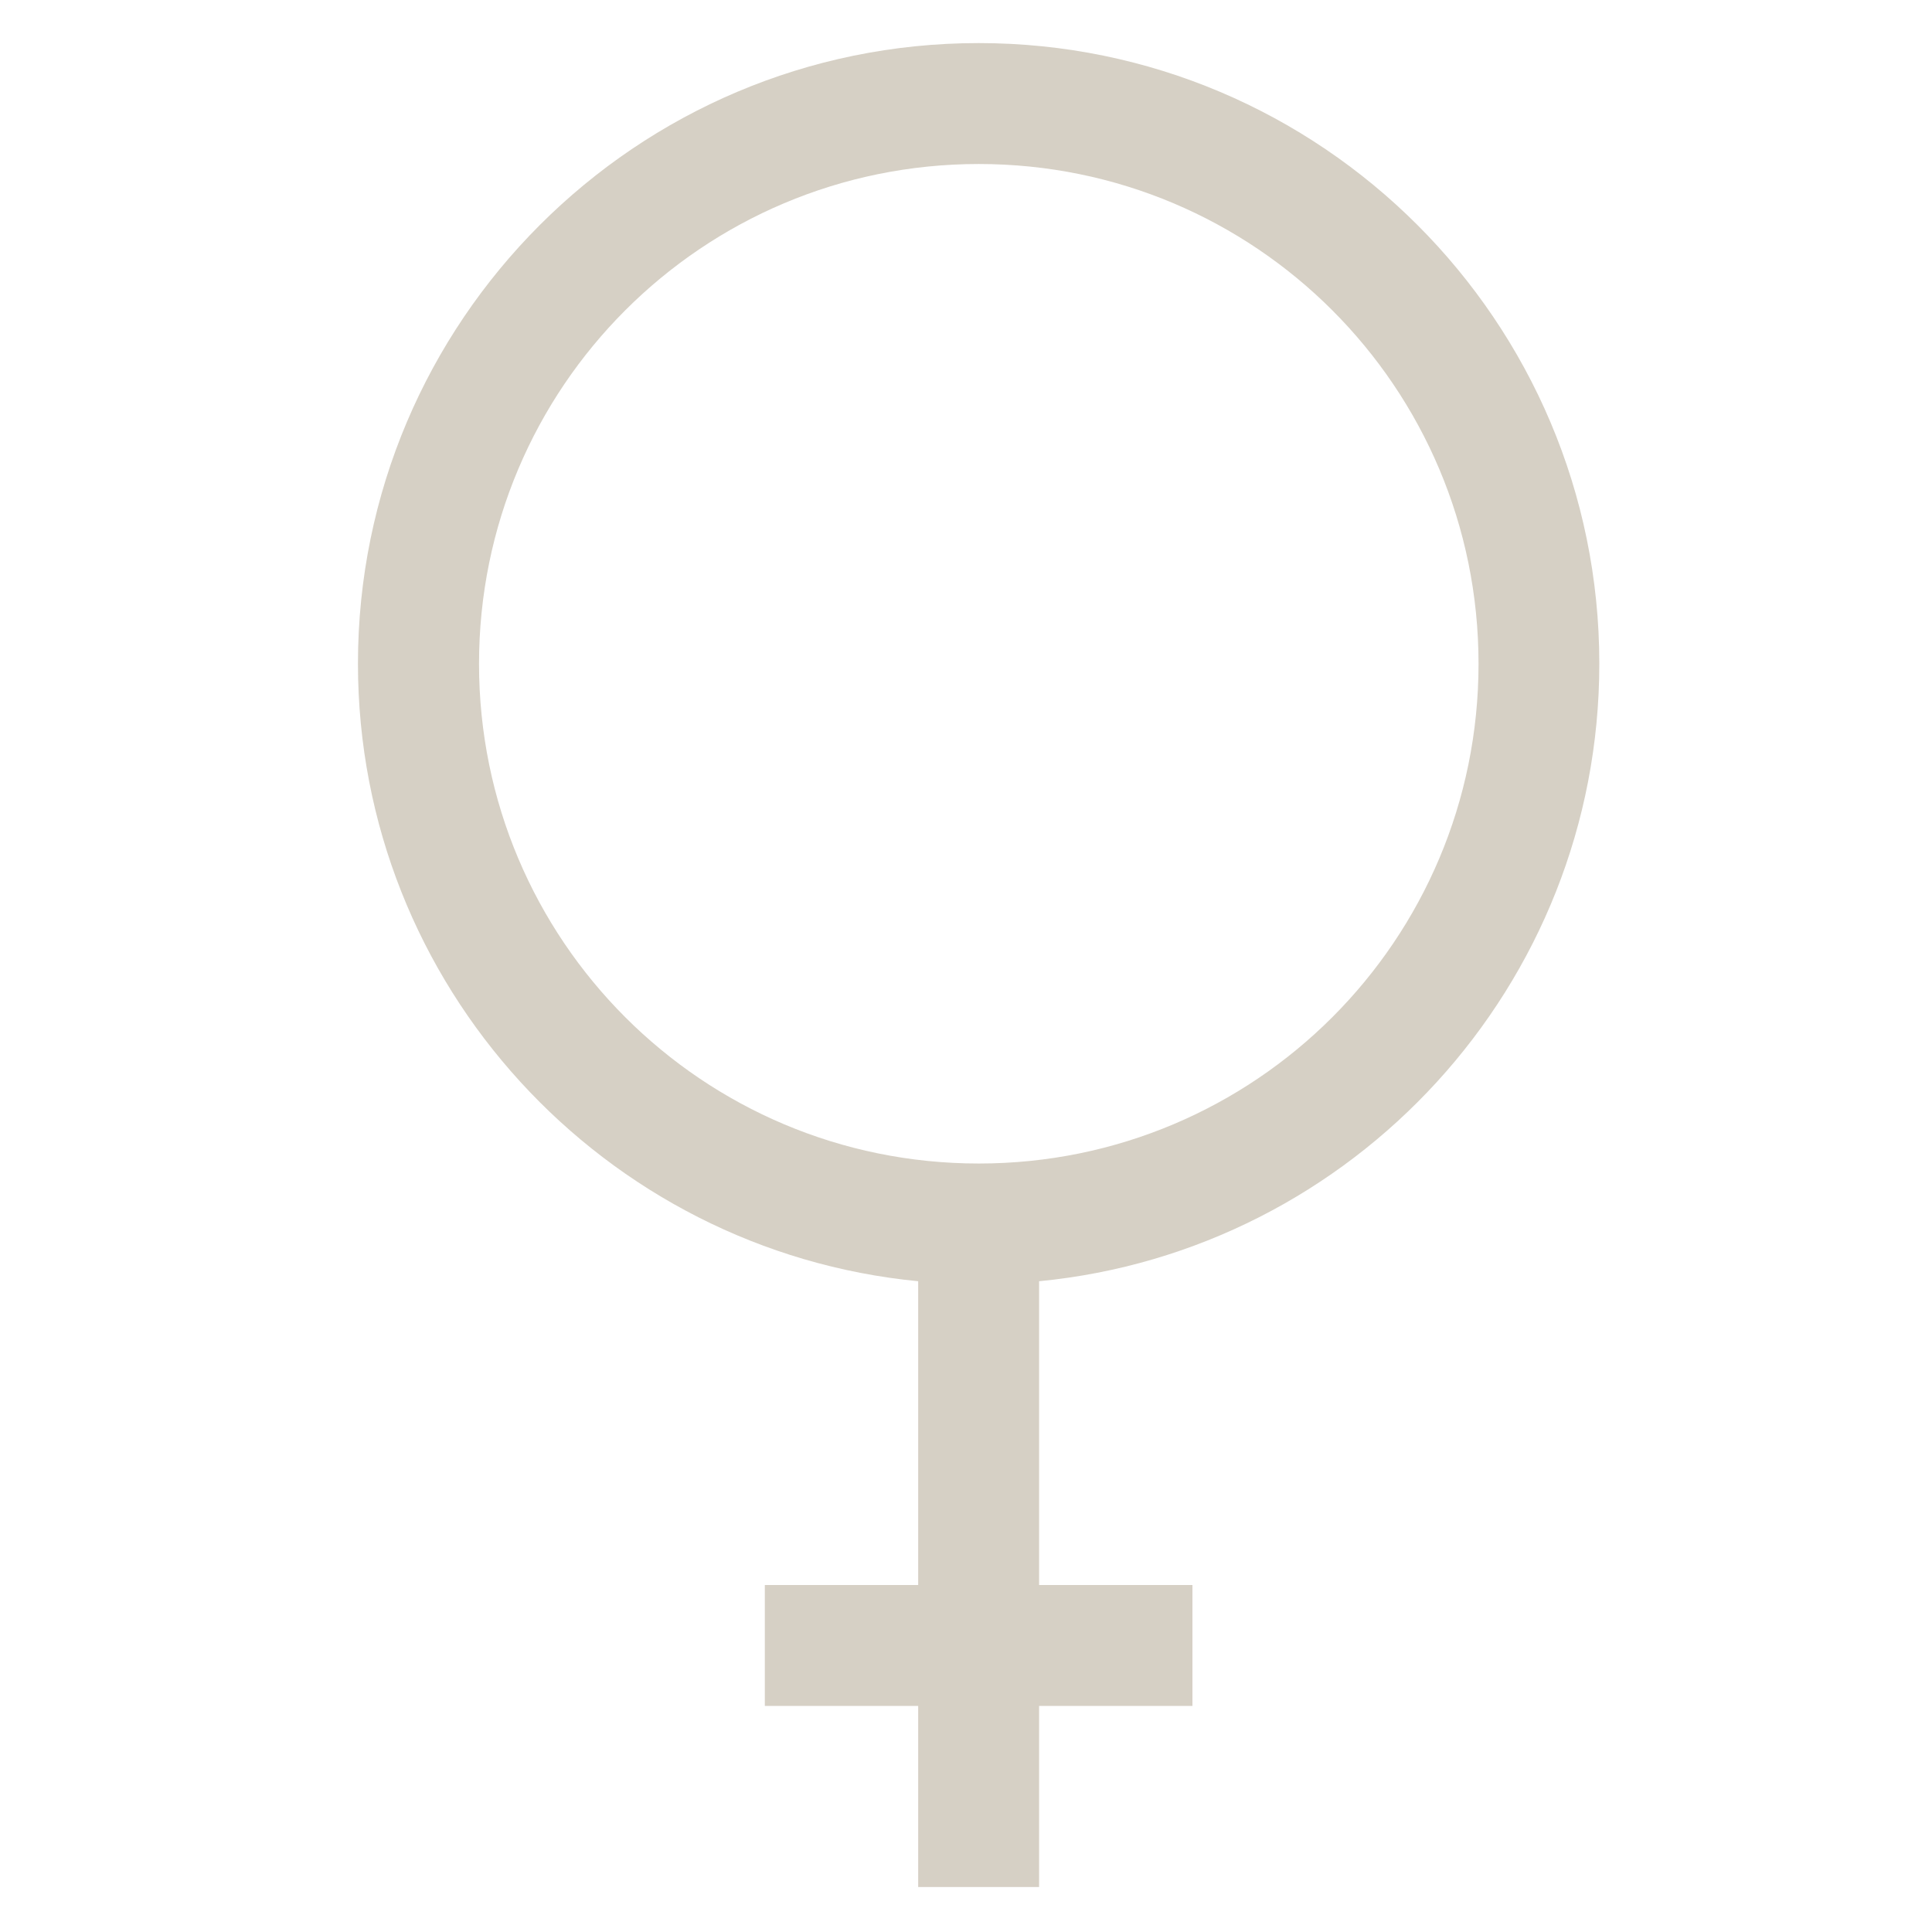 <svg width="50" height="50" version="1.1" viewBox="0 0 13.229 13.229" xmlns="http://www.w3.org/2000/svg">
 <g>
  <path d="m0.151 0.058v13.1h13.1v-13.1z" fill="none" stroke-width=".546"/>
  <path d="m6.702 0.295c2.344 0 4.249 1.905 4.249 4.249 0 2.205-1.685 4.021-3.836 4.229v2.08h1.05v0.828h-1.05v1.24h-0.828v-1.24h-1.05v-0.828h1.05v-2.08c-2.151-0.209-3.836-2.024-3.836-4.229 0-2.344 1.905-4.249 4.249-4.249zm0 0.828c-1.892 0-3.422 1.53-3.422 3.422 0 1.892 1.53 3.422 3.422 3.422 1.892 0 3.422-1.53 3.422-3.422 0-1.892-1.53-3.422-3.422-3.422z" fill="#D6D0C5" fill-rule="evenodd" stroke-width=".546"/>
 </g>
</svg>